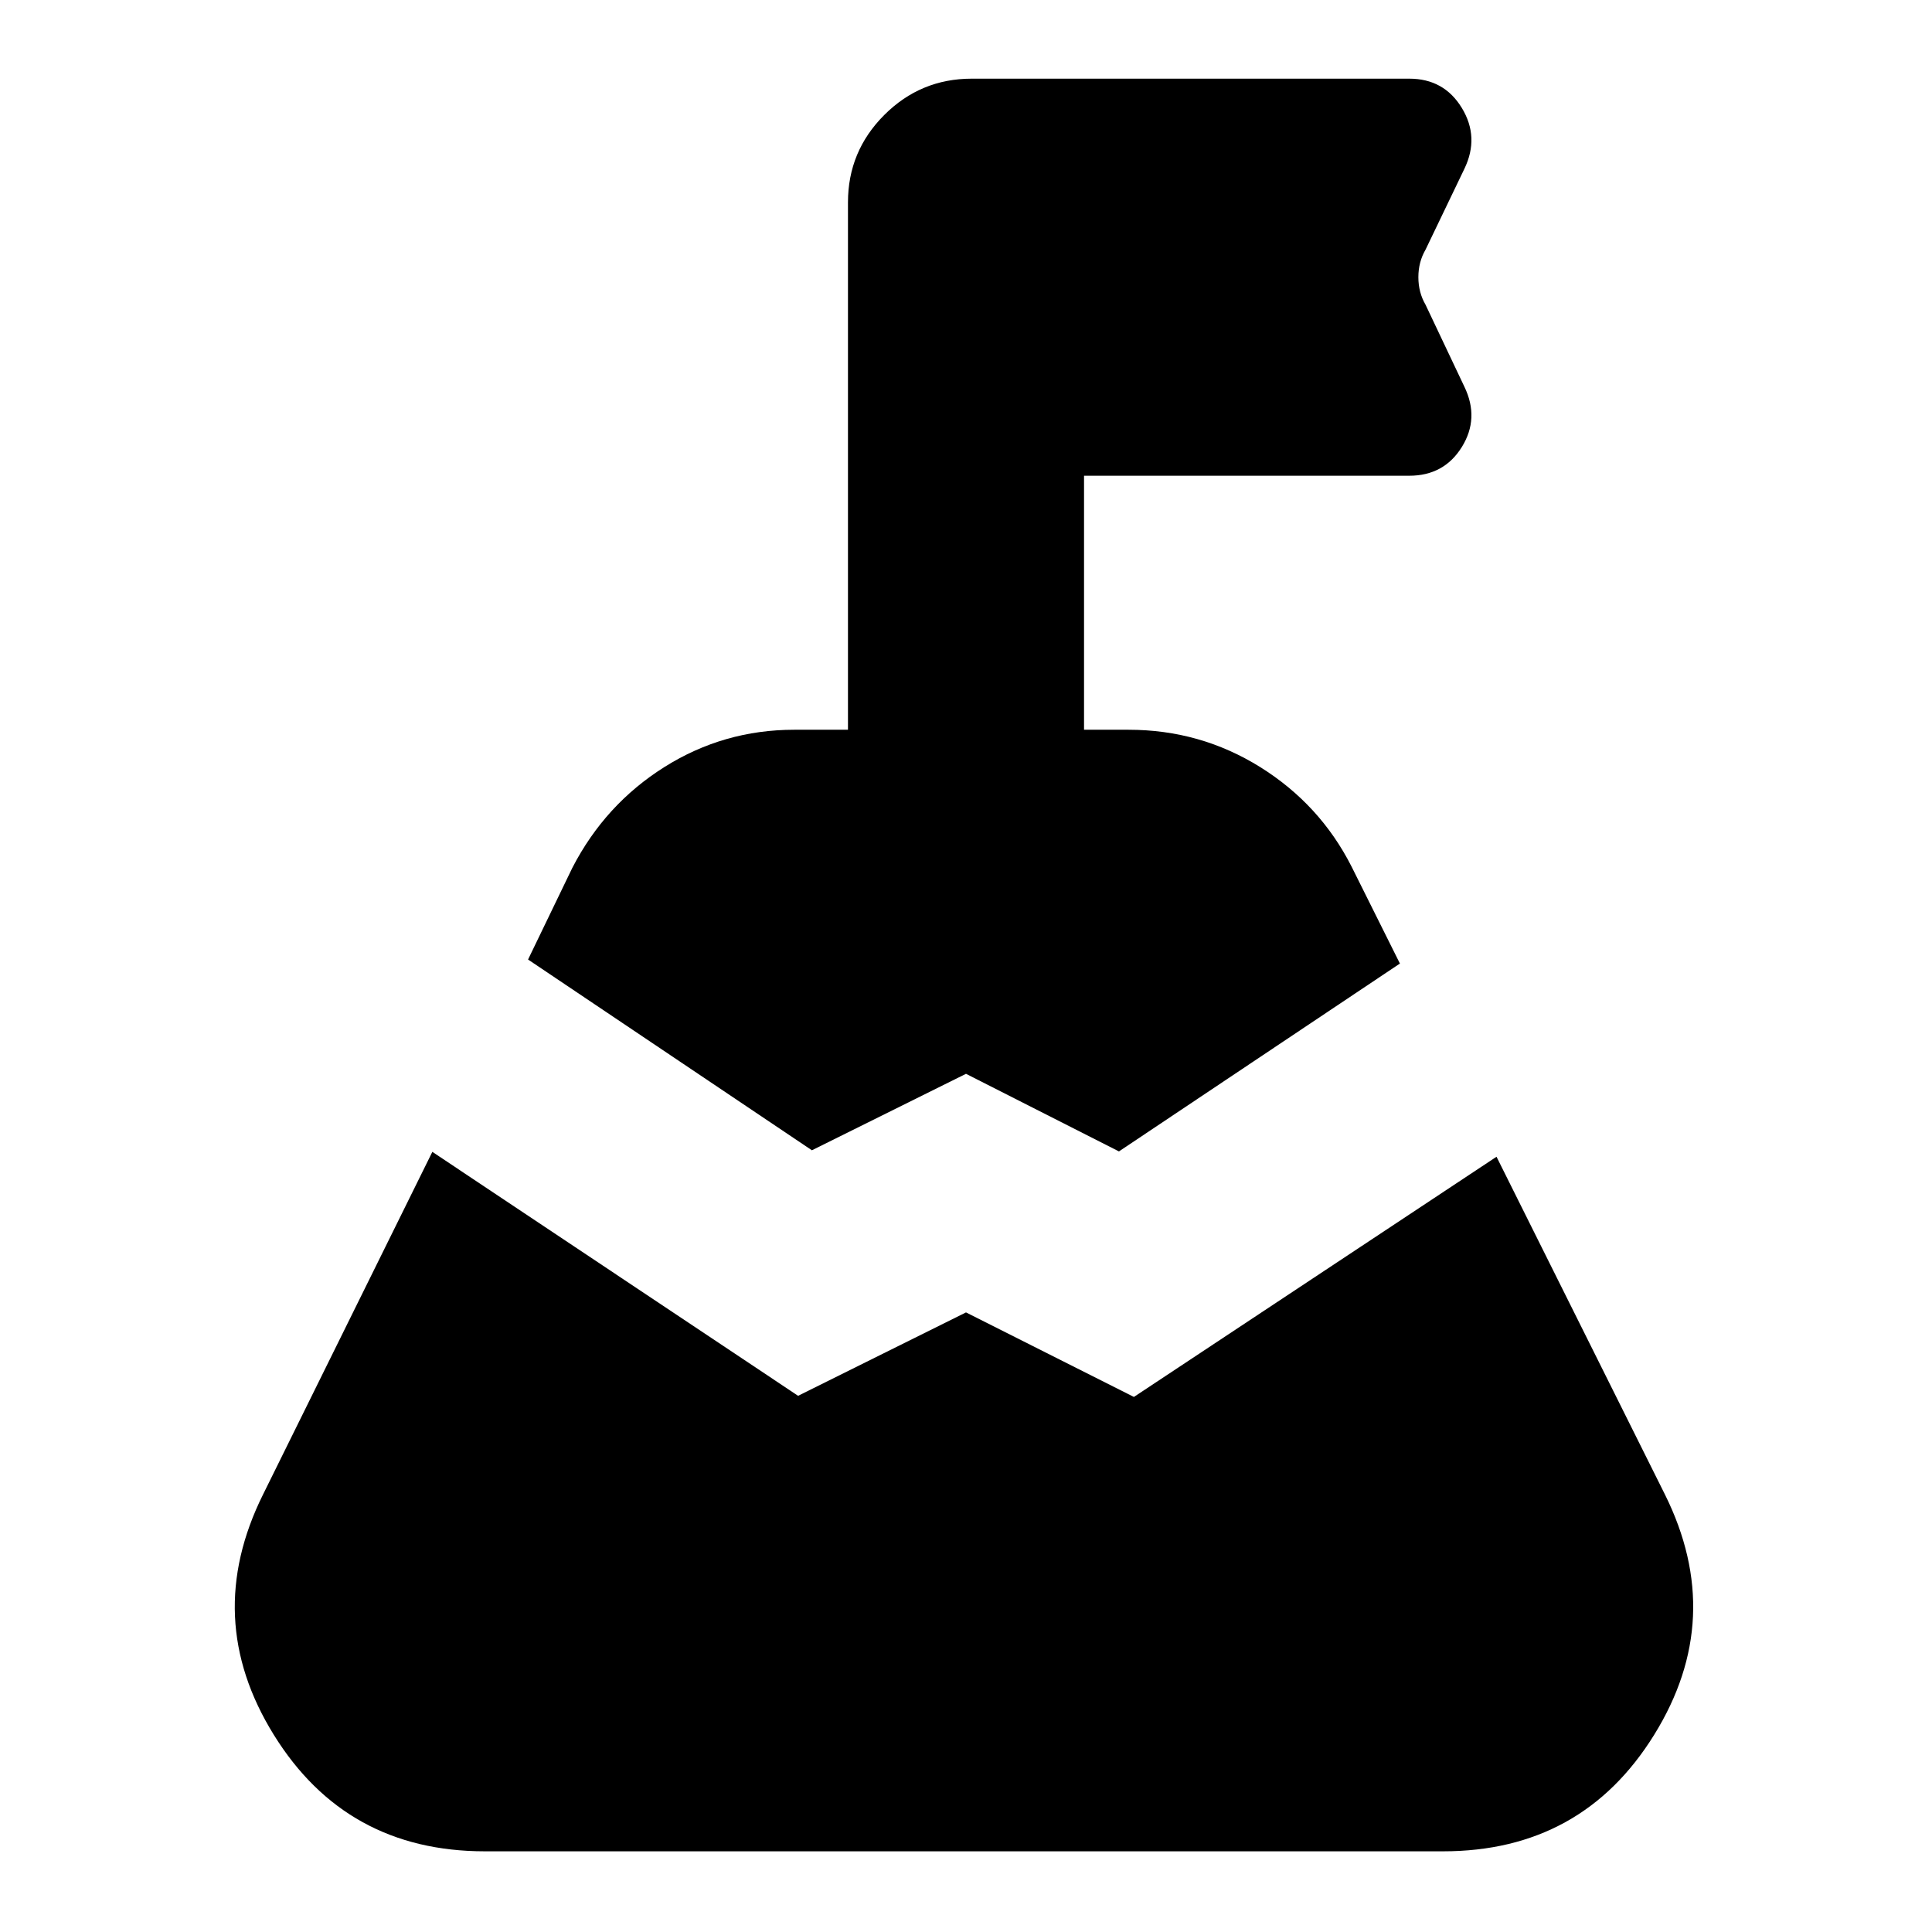 <svg xmlns="http://www.w3.org/2000/svg" height="24" viewBox="0 -960 960 960" width="24"><path d="m262.39-483.22 22-45.56q16.26-31.52 45.72-50.07 29.46-18.54 64.54-18.54h26.7v-262.04q0-25.4 18.04-43.44t43.44-18.04h217.43q17.26 0 26.11 14.54 8.85 14.54 1.28 30.24l-19.3 40.17q-3.57 6.13-3.57 13.7 0 7.56 3.57 13.69l19.3 40.74q7.57 15.7-1.28 29.96-8.85 14.26-26.11 14.26H538.65v126.22h22.13q35.65 0 65.39 18.54 29.74 18.55 45.44 49.5l24 48.13L556-387.87l-76-38.56-76.57 38-141.04-94.79ZM240.96-40.09q-69.05 0-104.92-57.91-35.87-57.91-5.34-119.39l84.13-170.26 181.74 121.22L480-307.87l83.43 42 180.18-119.35 83.69 167.83q30.53 61.48-5.34 119.39-35.87 57.91-104.92 57.91H240.96Z"/></svg>